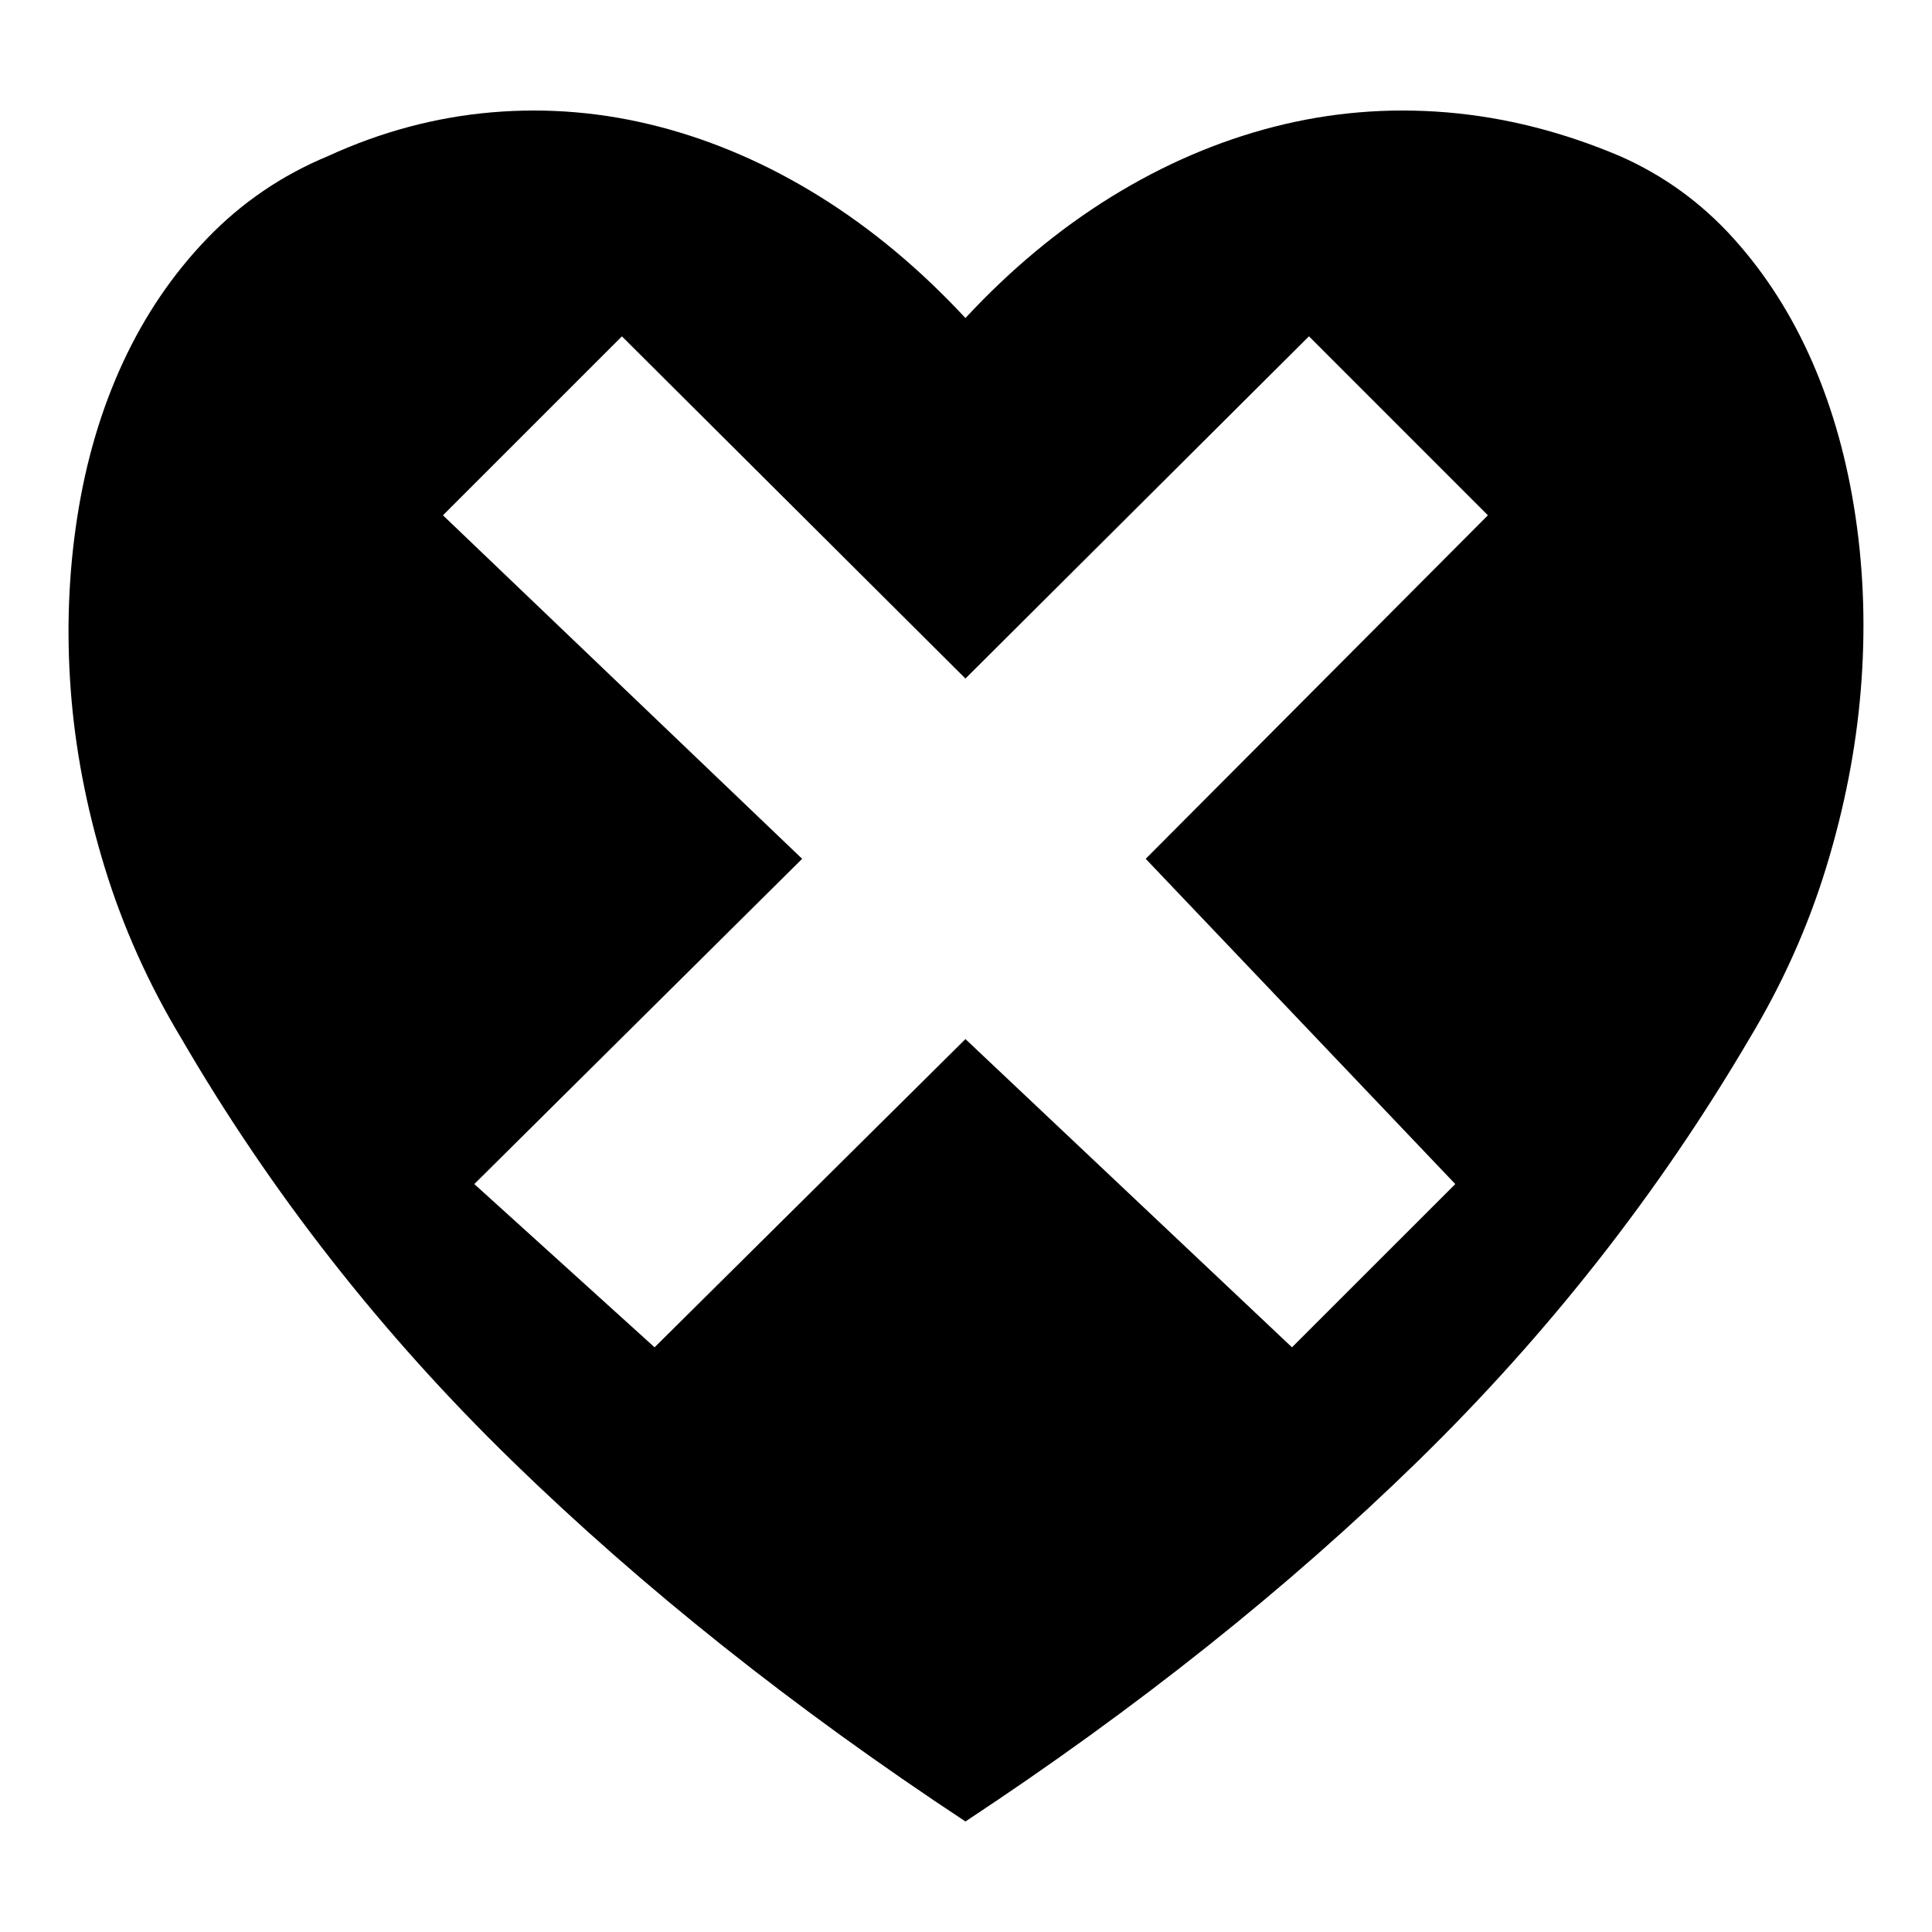<svg xmlns="http://www.w3.org/2000/svg" viewBox="10 10 52 52">
  <path d="M35.985 59.025q-6.926-4.57-12.2-9.703-5.273-5.133-8.894-11.355-1.336-2.215-2.074-4.623-.738-2.409-.914-4.782-.176-2.373.176-4.64.351-2.268 1.23-4.166.88-1.899 2.268-3.34 1.388-1.442 3.252-2.215 2.144-.984 4.412-1.178 2.267-.193 4.5.387 2.232.58 4.324 1.88 2.092 1.302 3.92 3.27 1.828-1.968 3.937-3.27 2.11-1.3 4.377-1.88 2.268-.58 4.623-.387 2.356.194 4.676 1.178 1.758.773 3.059 2.215 1.3 1.441 2.127 3.34.826 1.898 1.16 4.166.334 2.267.14 4.64-.193 2.373-.931 4.782-.738 2.408-2.074 4.623-3.657 6.222-8.912 11.355-5.256 5.133-12.182 9.703Zm-8.367-12.762 8.367-8.296 8.789 8.296 4.395-4.394-8.332-8.754 9.21-9.246-4.816-4.817-9.246 9.211-9.246-9.21-4.817 4.816 9.668 9.246-8.824 8.754 4.852 4.394Z"/>
</svg>
